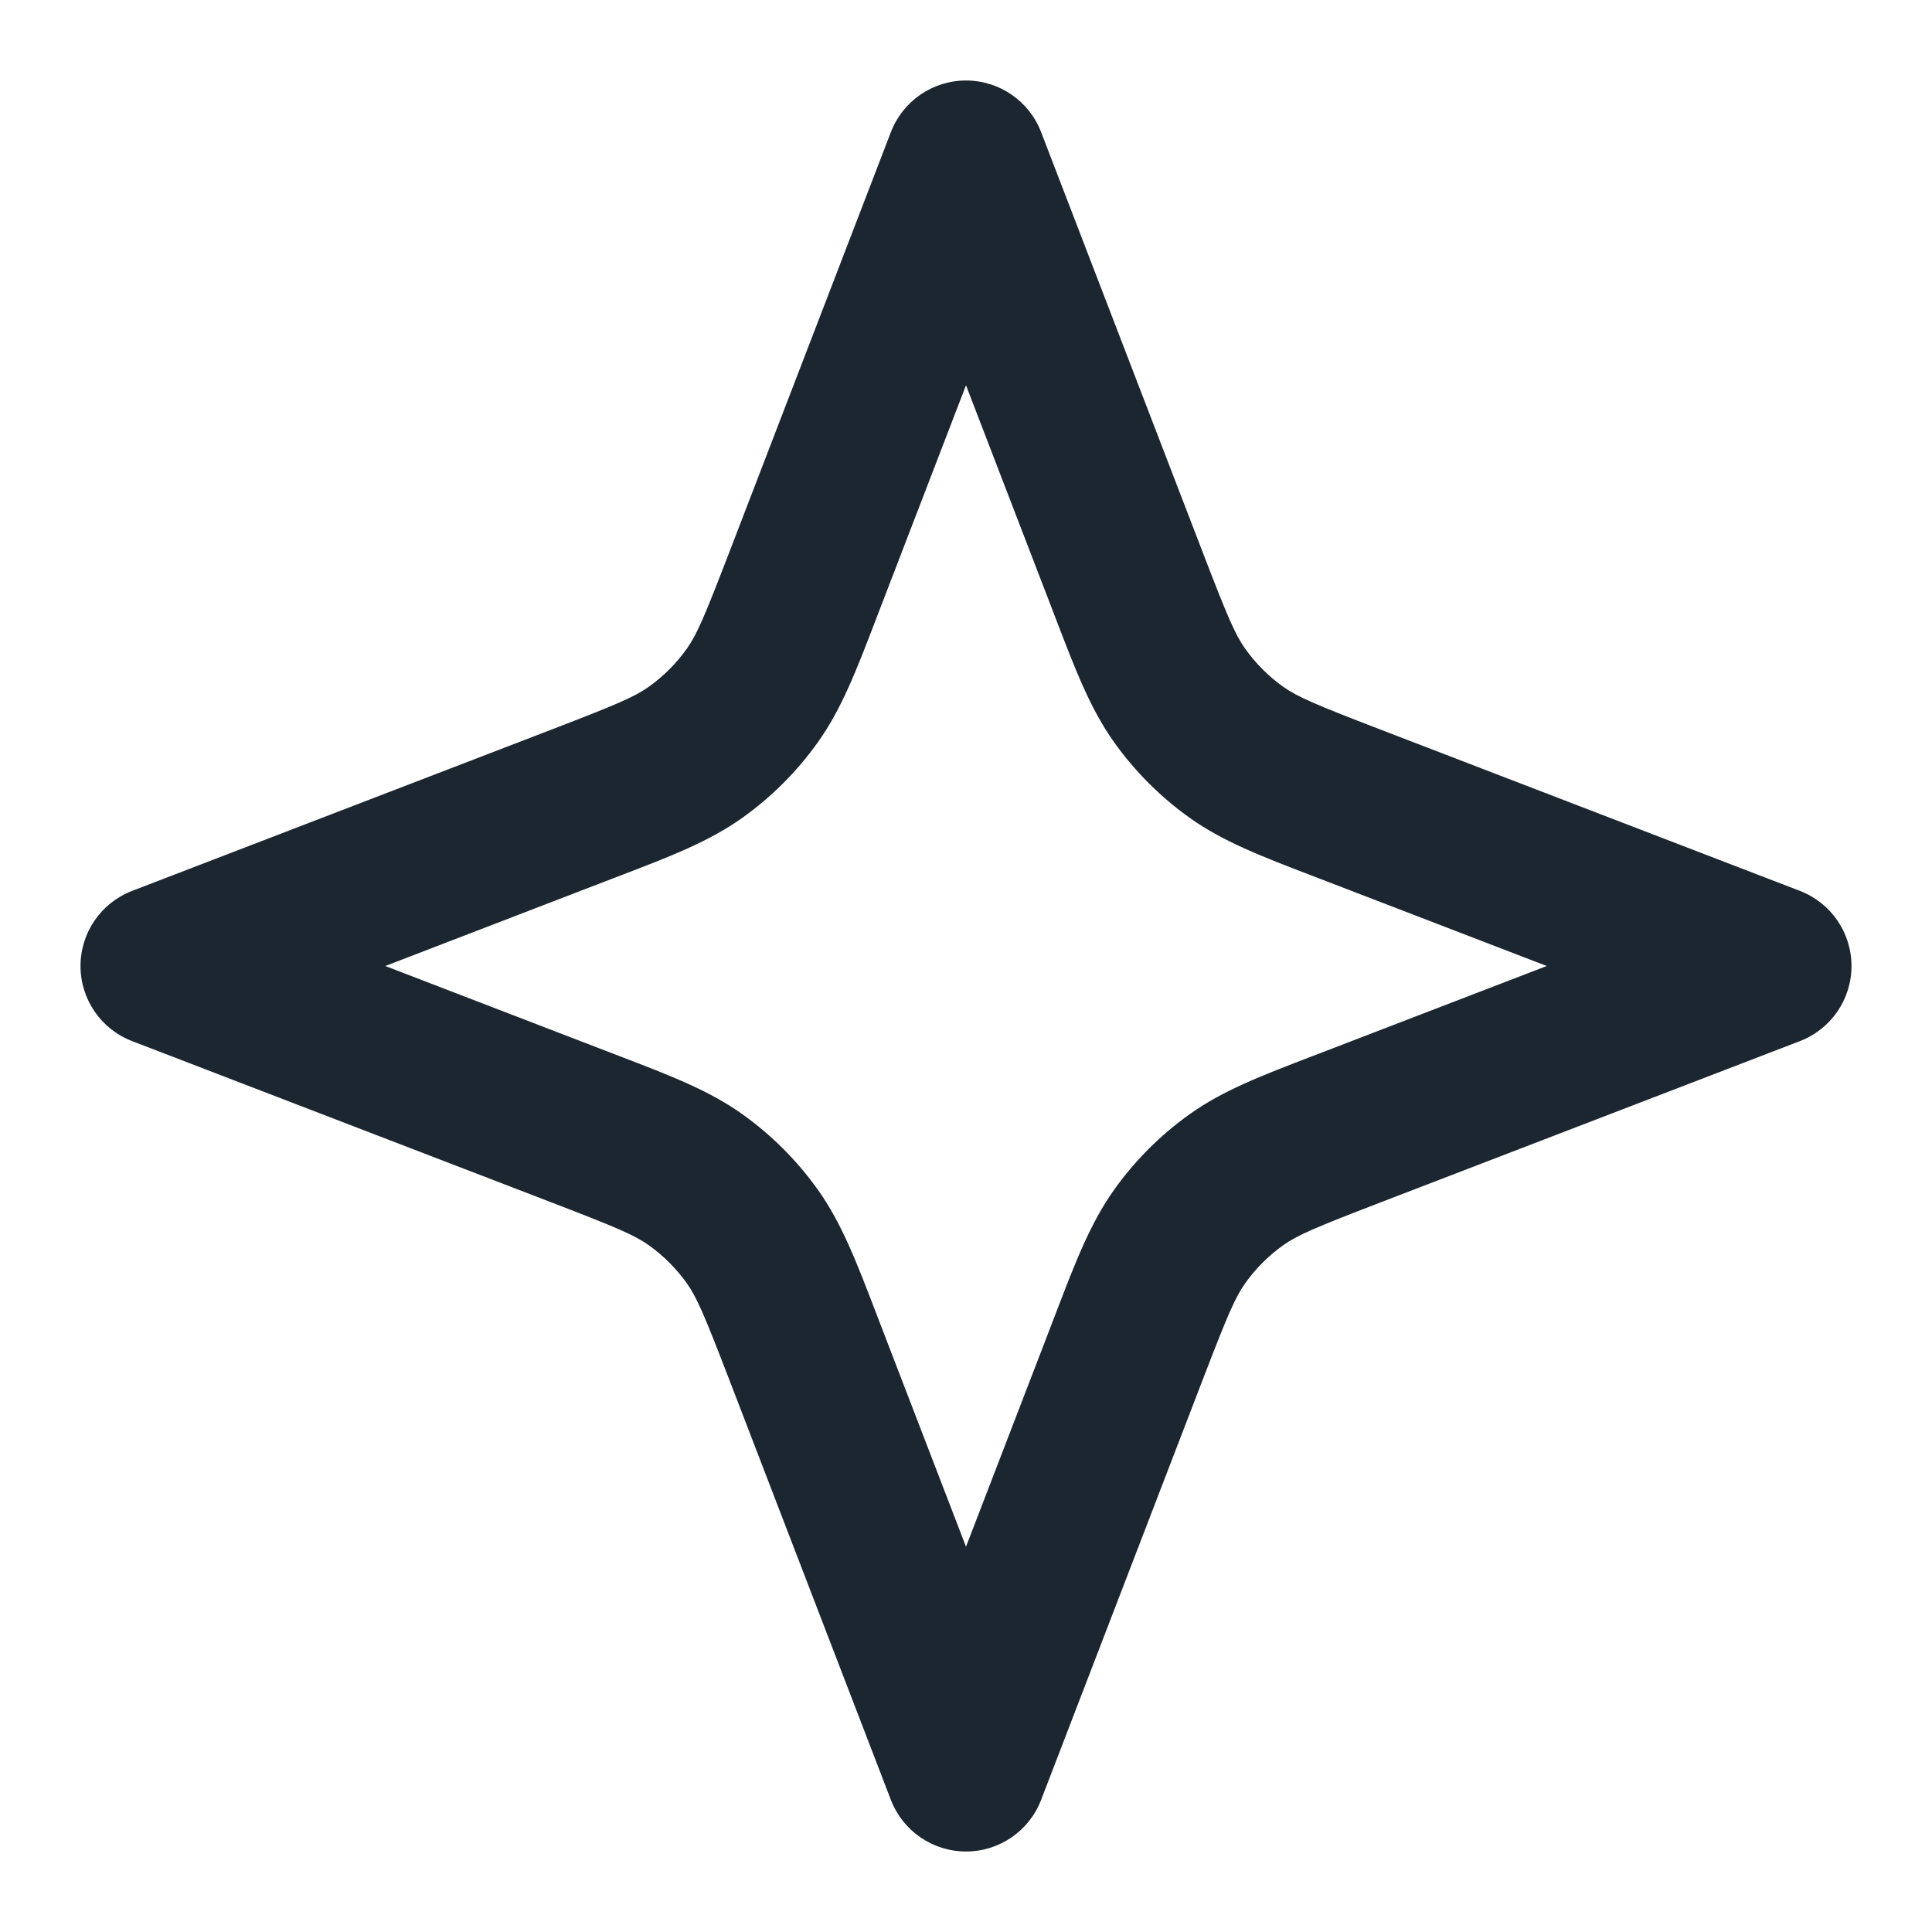 <svg width="24" height="24" viewBox="0 0 24 24" fill="none" xmlns="http://www.w3.org/2000/svg">
<path fill-rule="evenodd" clip-rule="evenodd" d="M12 1C12.414 1 12.785 1.255 12.933 1.641L14.945 6.872C15.246 7.653 15.34 7.878 15.469 8.06C15.599 8.242 15.758 8.401 15.94 8.531C16.122 8.66 16.347 8.754 17.128 9.055L22.359 11.067C22.745 11.215 23 11.586 23 12C23 12.414 22.745 12.785 22.359 12.933L17.128 14.945C16.347 15.246 16.122 15.34 15.94 15.469C15.758 15.599 15.599 15.758 15.469 15.94C15.34 16.122 15.246 16.347 14.945 17.128L12.933 22.359C12.785 22.745 12.414 23 12 23C11.586 23 11.215 22.745 11.067 22.359L9.055 17.128C8.754 16.347 8.66 16.122 8.531 15.94C8.401 15.758 8.242 15.599 8.06 15.469C7.878 15.34 7.653 15.246 6.872 14.945L1.641 12.933C1.255 12.785 1 12.414 1 12C1 11.586 1.255 11.215 1.641 11.067L6.872 9.055C7.653 8.754 7.878 8.66 8.06 8.531C8.242 8.401 8.401 8.242 8.531 8.06C8.66 7.878 8.754 7.653 9.055 6.872L11.067 1.641C11.215 1.255 11.586 1 12 1ZM12 4.786L10.921 7.59C10.908 7.625 10.895 7.659 10.882 7.692C10.639 8.326 10.455 8.806 10.161 9.219C9.902 9.583 9.583 9.902 9.219 10.161C8.806 10.455 8.326 10.639 7.692 10.882C7.659 10.895 7.625 10.908 7.59 10.921L4.786 12L7.59 13.079C7.625 13.092 7.659 13.105 7.692 13.118C8.326 13.361 8.806 13.545 9.219 13.839C9.583 14.098 9.902 14.417 10.161 14.781C10.455 15.194 10.639 15.674 10.882 16.308C10.895 16.341 10.908 16.375 10.921 16.41L12 19.214L13.079 16.41C13.092 16.375 13.105 16.341 13.118 16.308C13.361 15.674 13.545 15.194 13.839 14.781C14.098 14.417 14.417 14.098 14.781 13.839C15.194 13.545 15.674 13.361 16.308 13.118C16.341 13.105 16.375 13.092 16.41 13.079L19.214 12L16.41 10.921C16.375 10.908 16.341 10.895 16.308 10.882C15.674 10.639 15.194 10.455 14.781 10.161C14.417 9.902 14.098 9.583 13.839 9.219C13.545 8.806 13.361 8.326 13.118 7.692C13.105 7.659 13.092 7.625 13.079 7.59L12 4.786Z" fill="#1B2631"/>
</svg>
